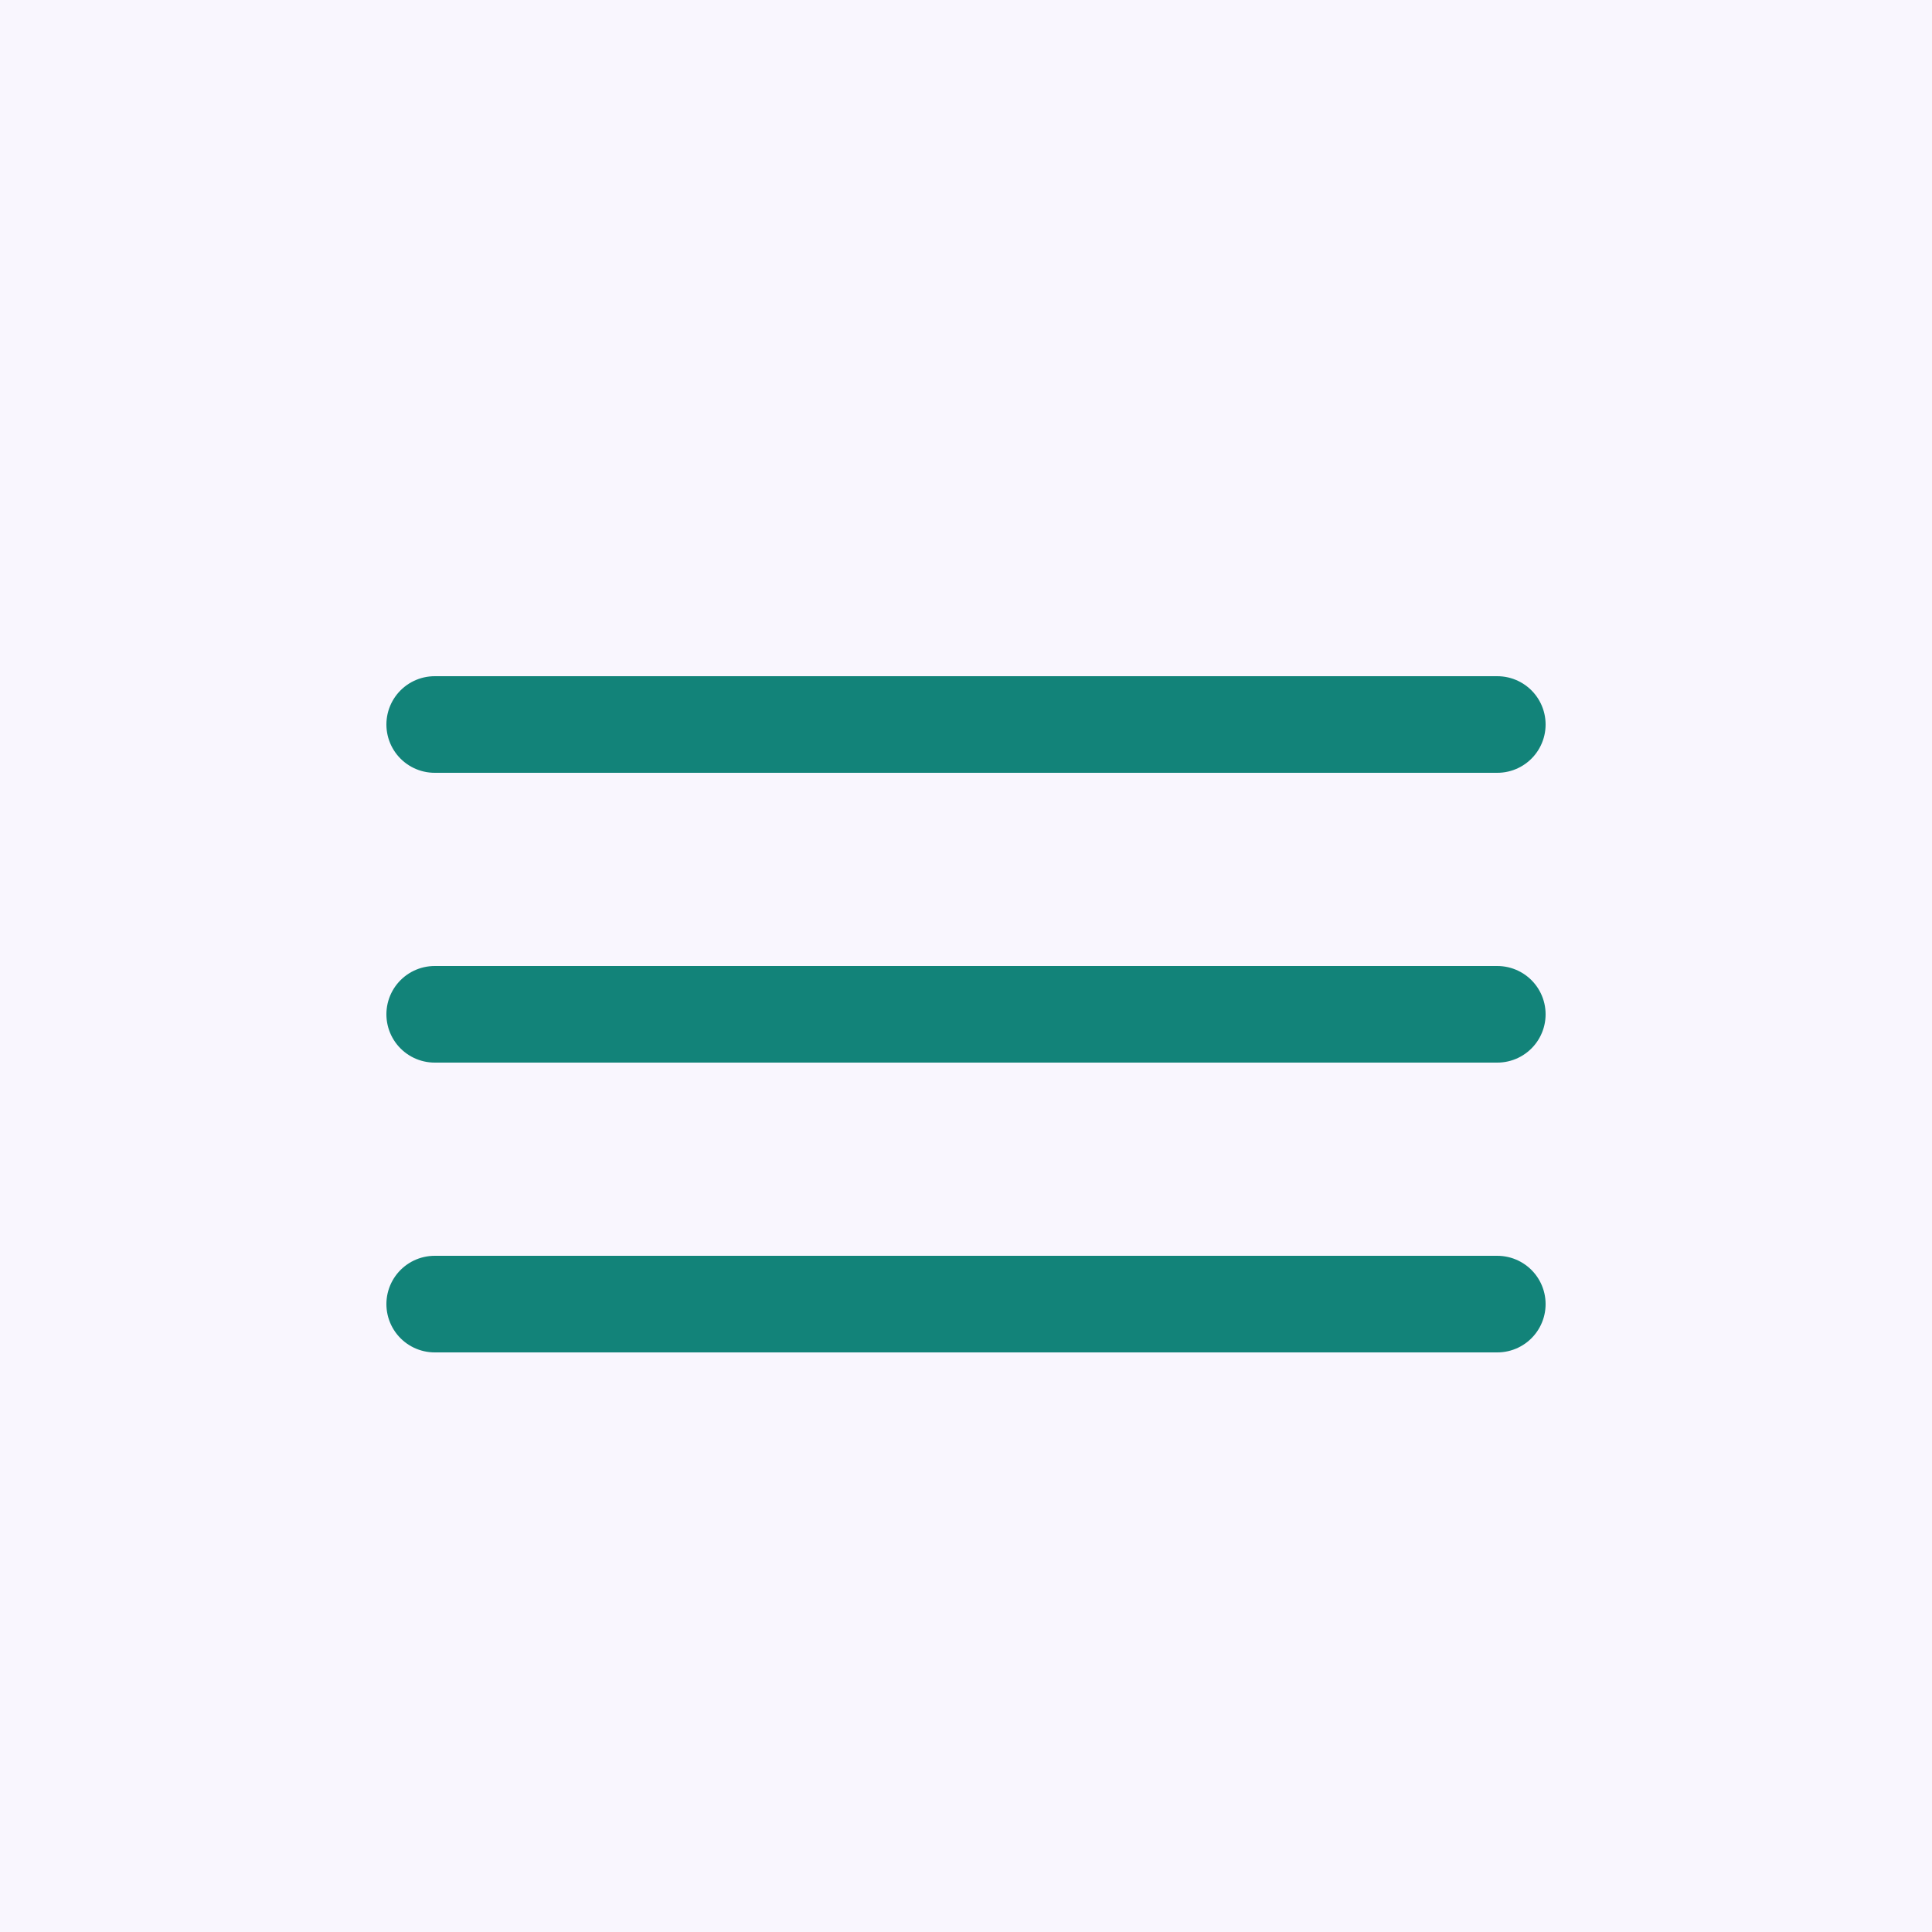 <svg width="40" height="40" viewBox="0 0 40 40" fill="none" xmlns="http://www.w3.org/2000/svg">
<rect width="40" height="40" fill="#F9F6FE"/>
<path d="M9 15H31" stroke="#128379" stroke-width="2" stroke-linecap="round"/>
<path d="M9 21H31" stroke="#128379" stroke-width="2" stroke-linecap="round"/>
<path d="M9 27H31" stroke="#128379" stroke-width="2" stroke-linecap="round"/>
</svg>
